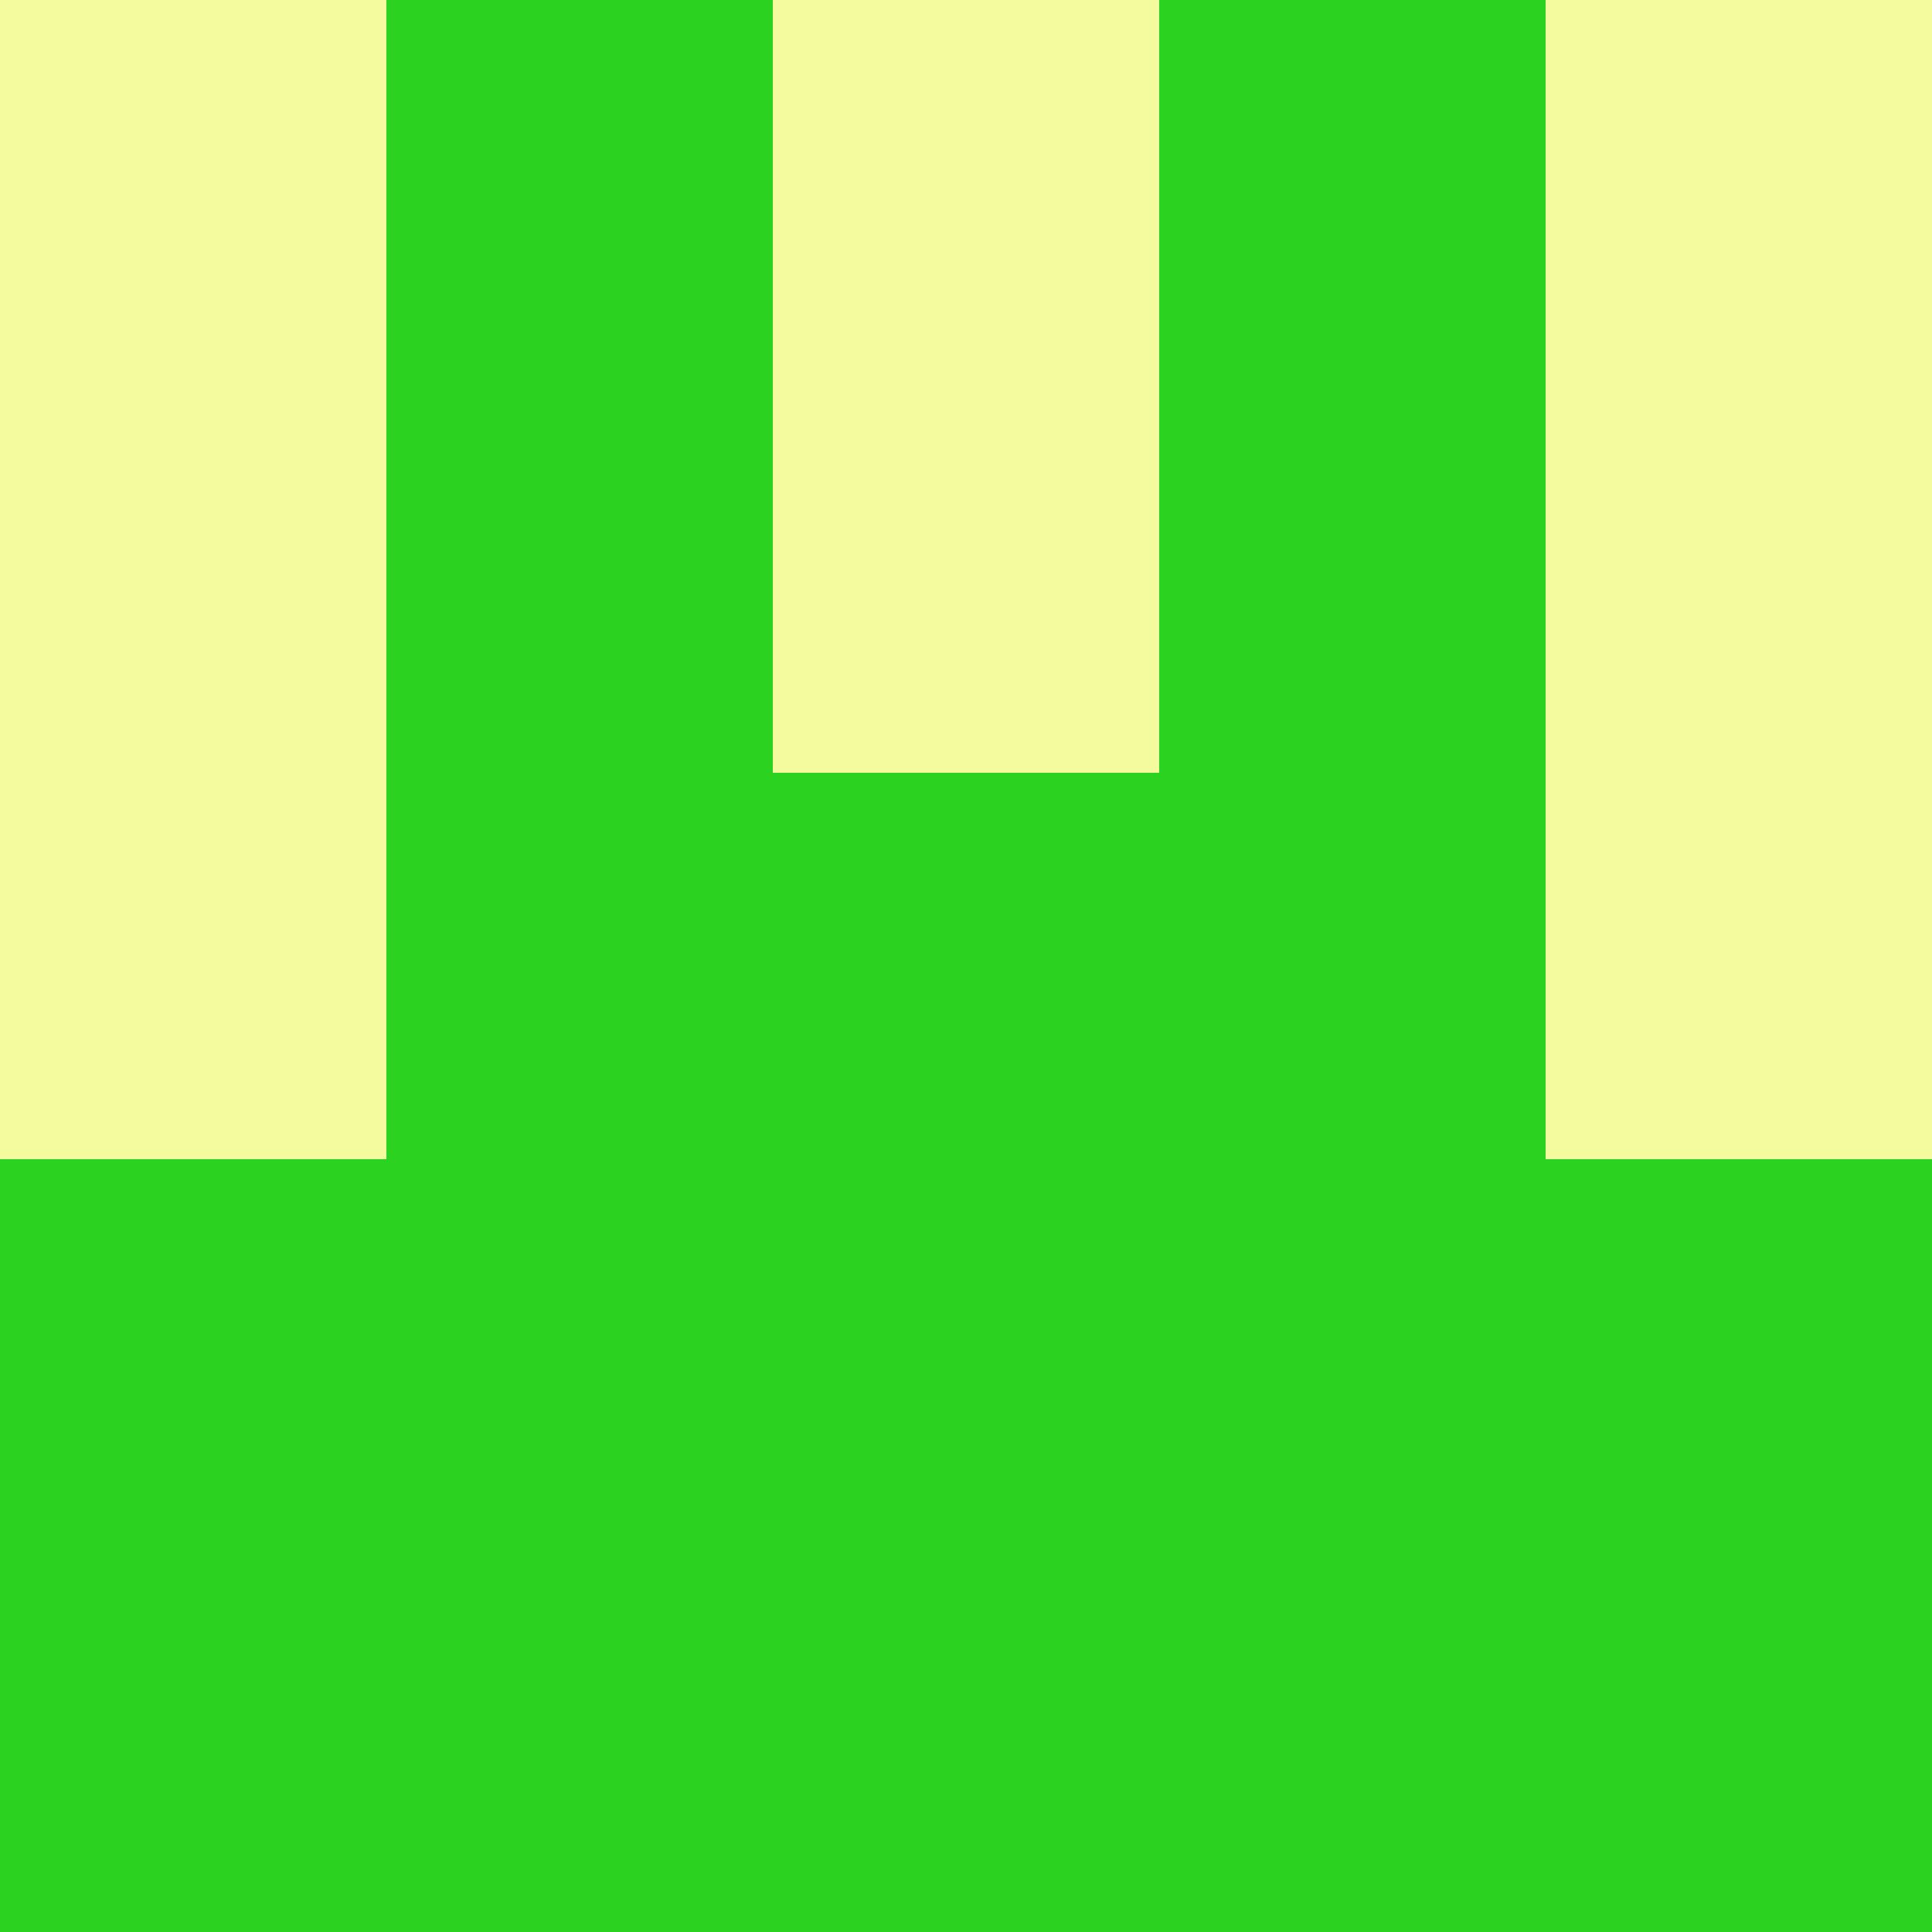 <?xml version="1.0" encoding="utf-8"?>
<!DOCTYPE svg PUBLIC "-//W3C//DTD SVG 20010904//EN"
        "http://www.w3.org/TR/2001/REC-SVG-20010904/DTD/svg10.dtd">

<svg width="400" height="400" viewBox="0 0 5 5"
    xmlns="http://www.w3.org/2000/svg"
    xmlns:xlink="http://www.w3.org/1999/xlink">
            <rect x="0" y="0" width="5" height="5" fill="#333333" stroke="none"/>
            <rect x="0" y="0" width="1" height="1" fill="#F4FA9E" />
        <rect x="0" y="1" width="1" height="1" fill="#F4FA9E" />
        <rect x="0" y="2" width="1" height="1" fill="#F4FA9E" />
        <rect x="0" y="3" width="1" height="1" fill="#2BD320" />
        <rect x="0" y="4" width="1" height="1" fill="#2BD320" />
                <rect x="1" y="0" width="1" height="1" fill="#2BD320" />
        <rect x="1" y="1" width="1" height="1" fill="#2BD320" />
        <rect x="1" y="2" width="1" height="1" fill="#2BD320" />
        <rect x="1" y="3" width="1" height="1" fill="#2BD320" />
        <rect x="1" y="4" width="1" height="1" fill="#2BD320" />
                <rect x="2" y="0" width="1" height="1" fill="#F4FA9E" />
        <rect x="2" y="1" width="1" height="1" fill="#F4FA9E" />
        <rect x="2" y="2" width="1" height="1" fill="#2BD320" />
        <rect x="2" y="3" width="1" height="1" fill="#2BD320" />
        <rect x="2" y="4" width="1" height="1" fill="#2BD320" />
                <rect x="3" y="0" width="1" height="1" fill="#2BD320" />
        <rect x="3" y="1" width="1" height="1" fill="#2BD320" />
        <rect x="3" y="2" width="1" height="1" fill="#2BD320" />
        <rect x="3" y="3" width="1" height="1" fill="#2BD320" />
        <rect x="3" y="4" width="1" height="1" fill="#2BD320" />
                <rect x="4" y="0" width="1" height="1" fill="#F4FA9E" />
        <rect x="4" y="1" width="1" height="1" fill="#F4FA9E" />
        <rect x="4" y="2" width="1" height="1" fill="#F4FA9E" />
        <rect x="4" y="3" width="1" height="1" fill="#2BD320" />
        <rect x="4" y="4" width="1" height="1" fill="#2BD320" />
        
</svg>


